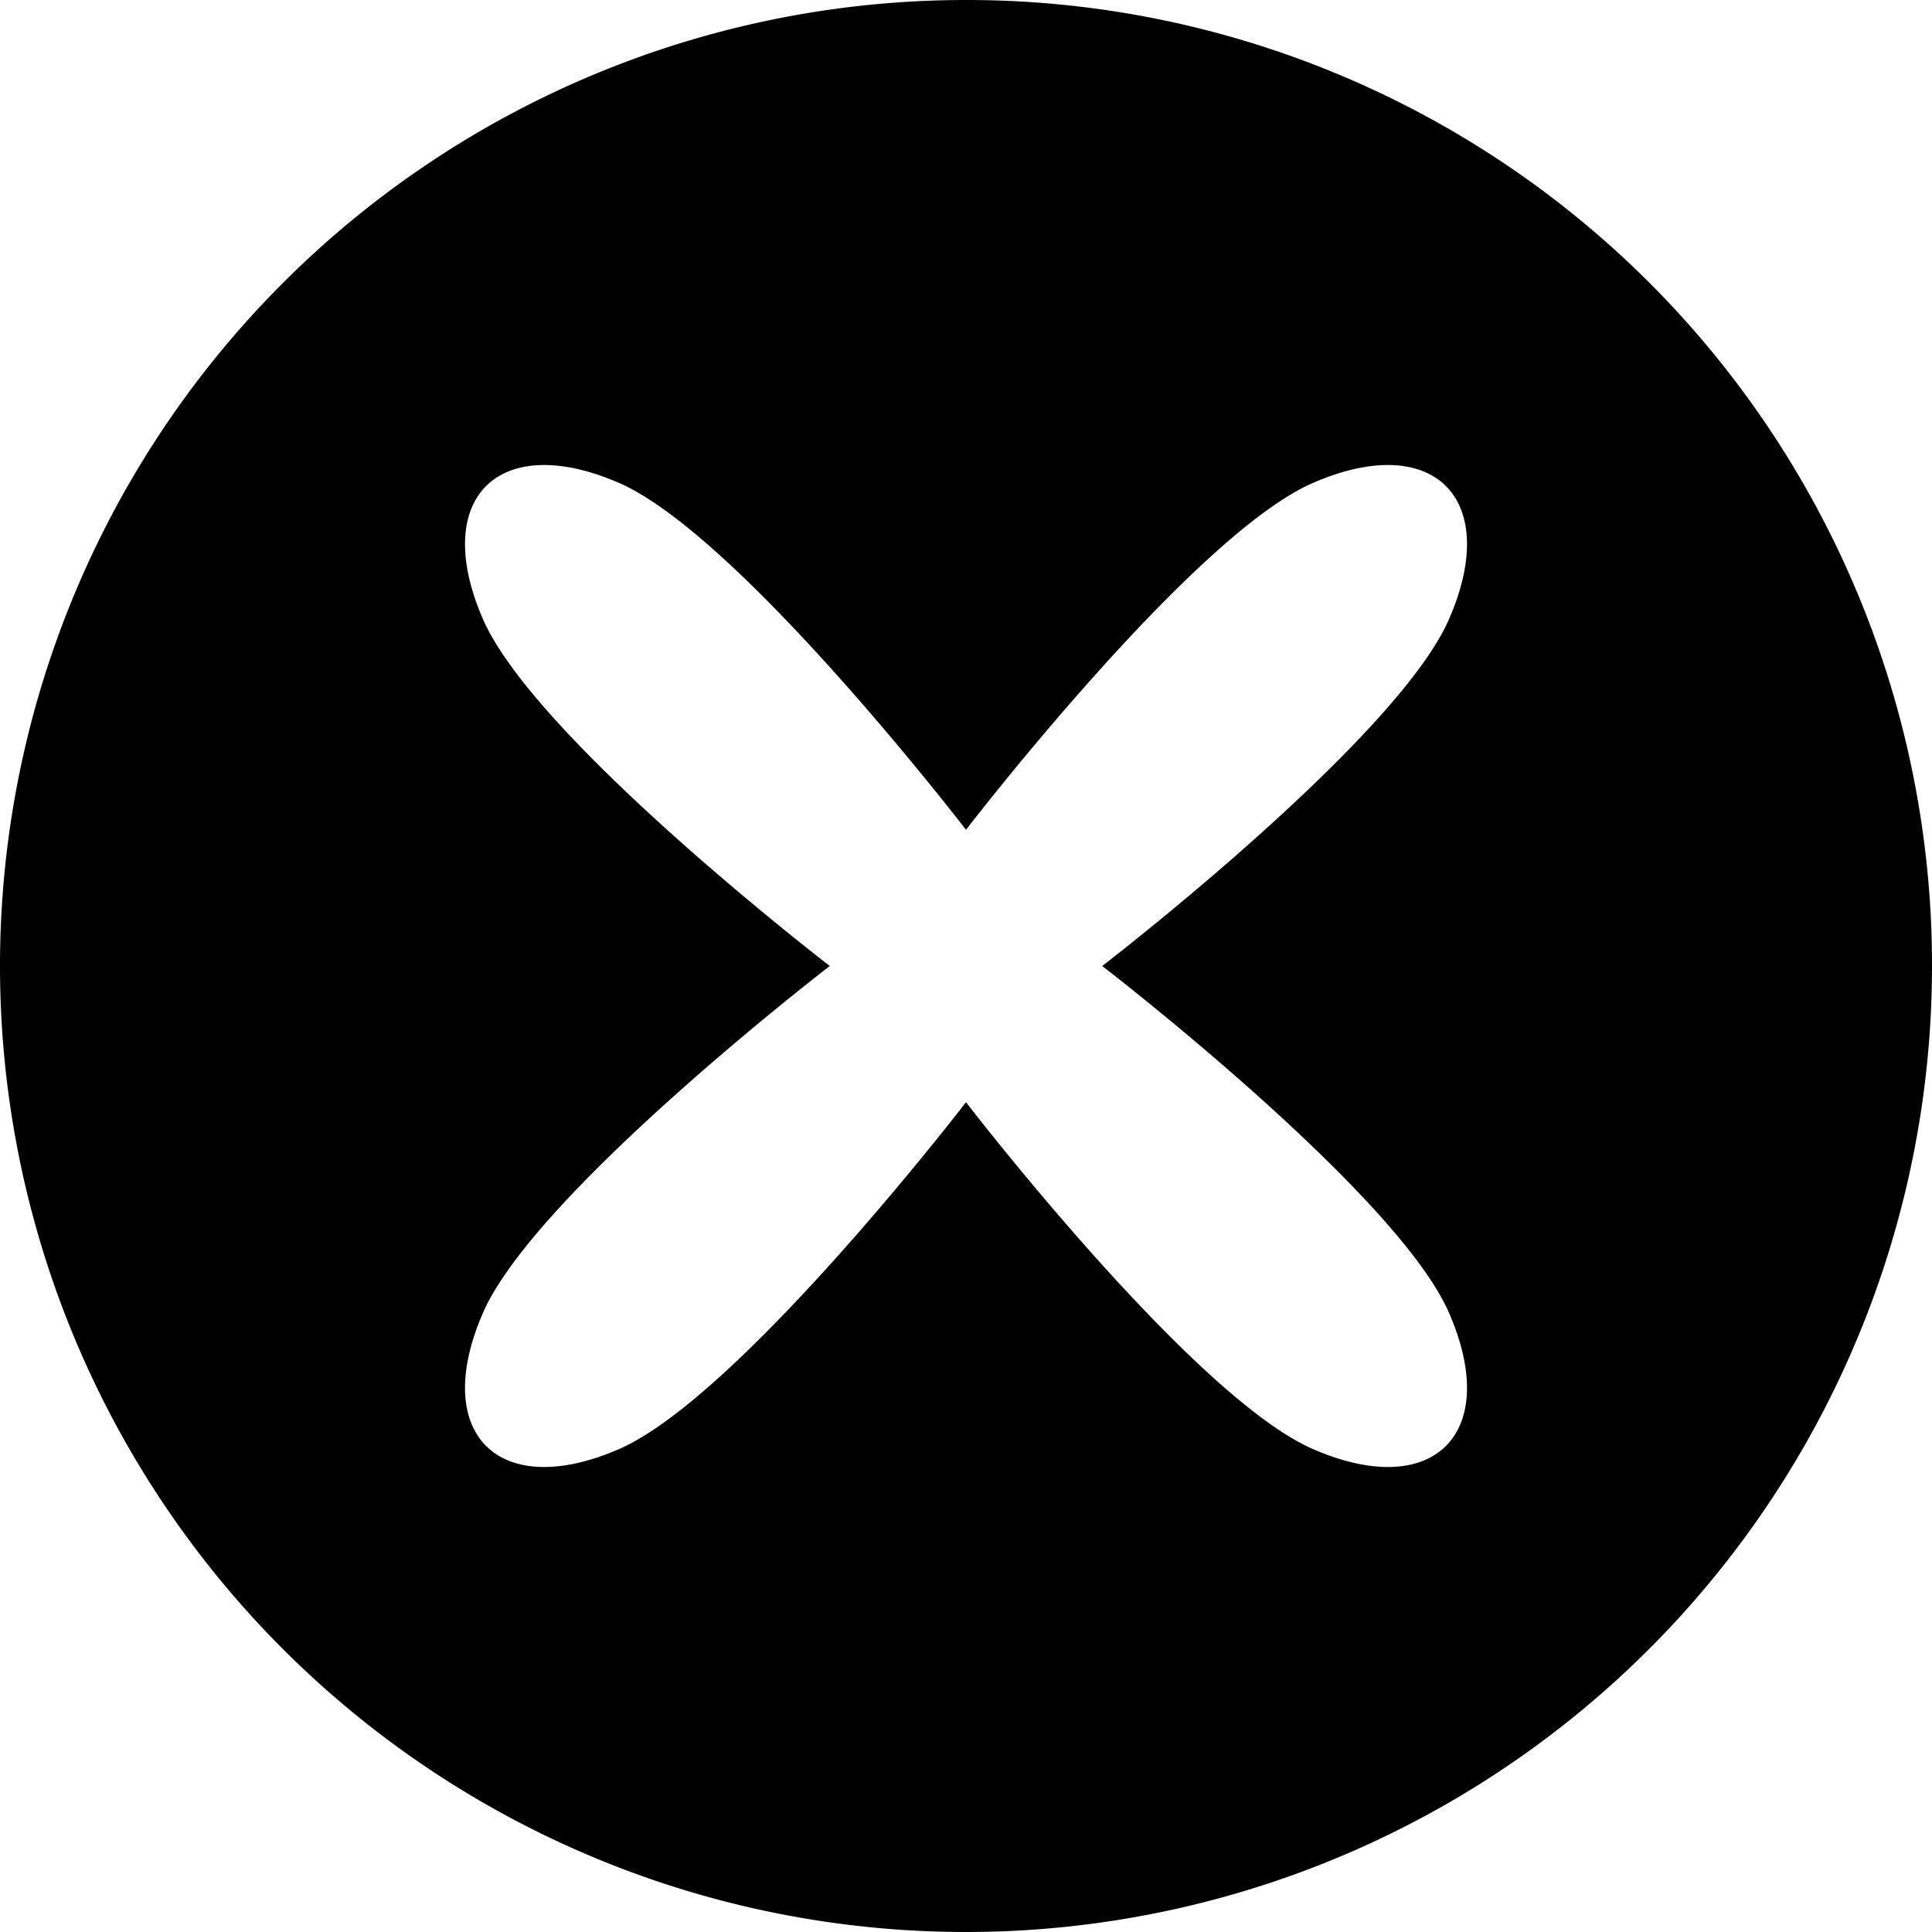 <svg xmlns="http://www.w3.org/2000/svg" viewBox="0 0 30 30">
  <path id="Icon_material-cancel" data-name="Icon material-cancel" d="M18,3A15,15,0,1,0,33,18,14.986,14.986,0,0,0,18,3Zm7.5,20.385c.818,1.875-.24,2.933-2.115,2.115S18,20.115,18,20.115s-3.51,4.567-5.385,5.385-2.932-.24-2.115-2.115S15.885,18,15.885,18s-4.568-3.51-5.385-5.385.24-2.932,2.115-2.115S18,15.885,18,15.885s3.51-4.568,5.385-5.385,2.933.24,2.115,2.115S20.115,18,20.115,18,24.682,21.51,25.5,23.385Z" transform="translate(-3 -3)"/>
</svg>
